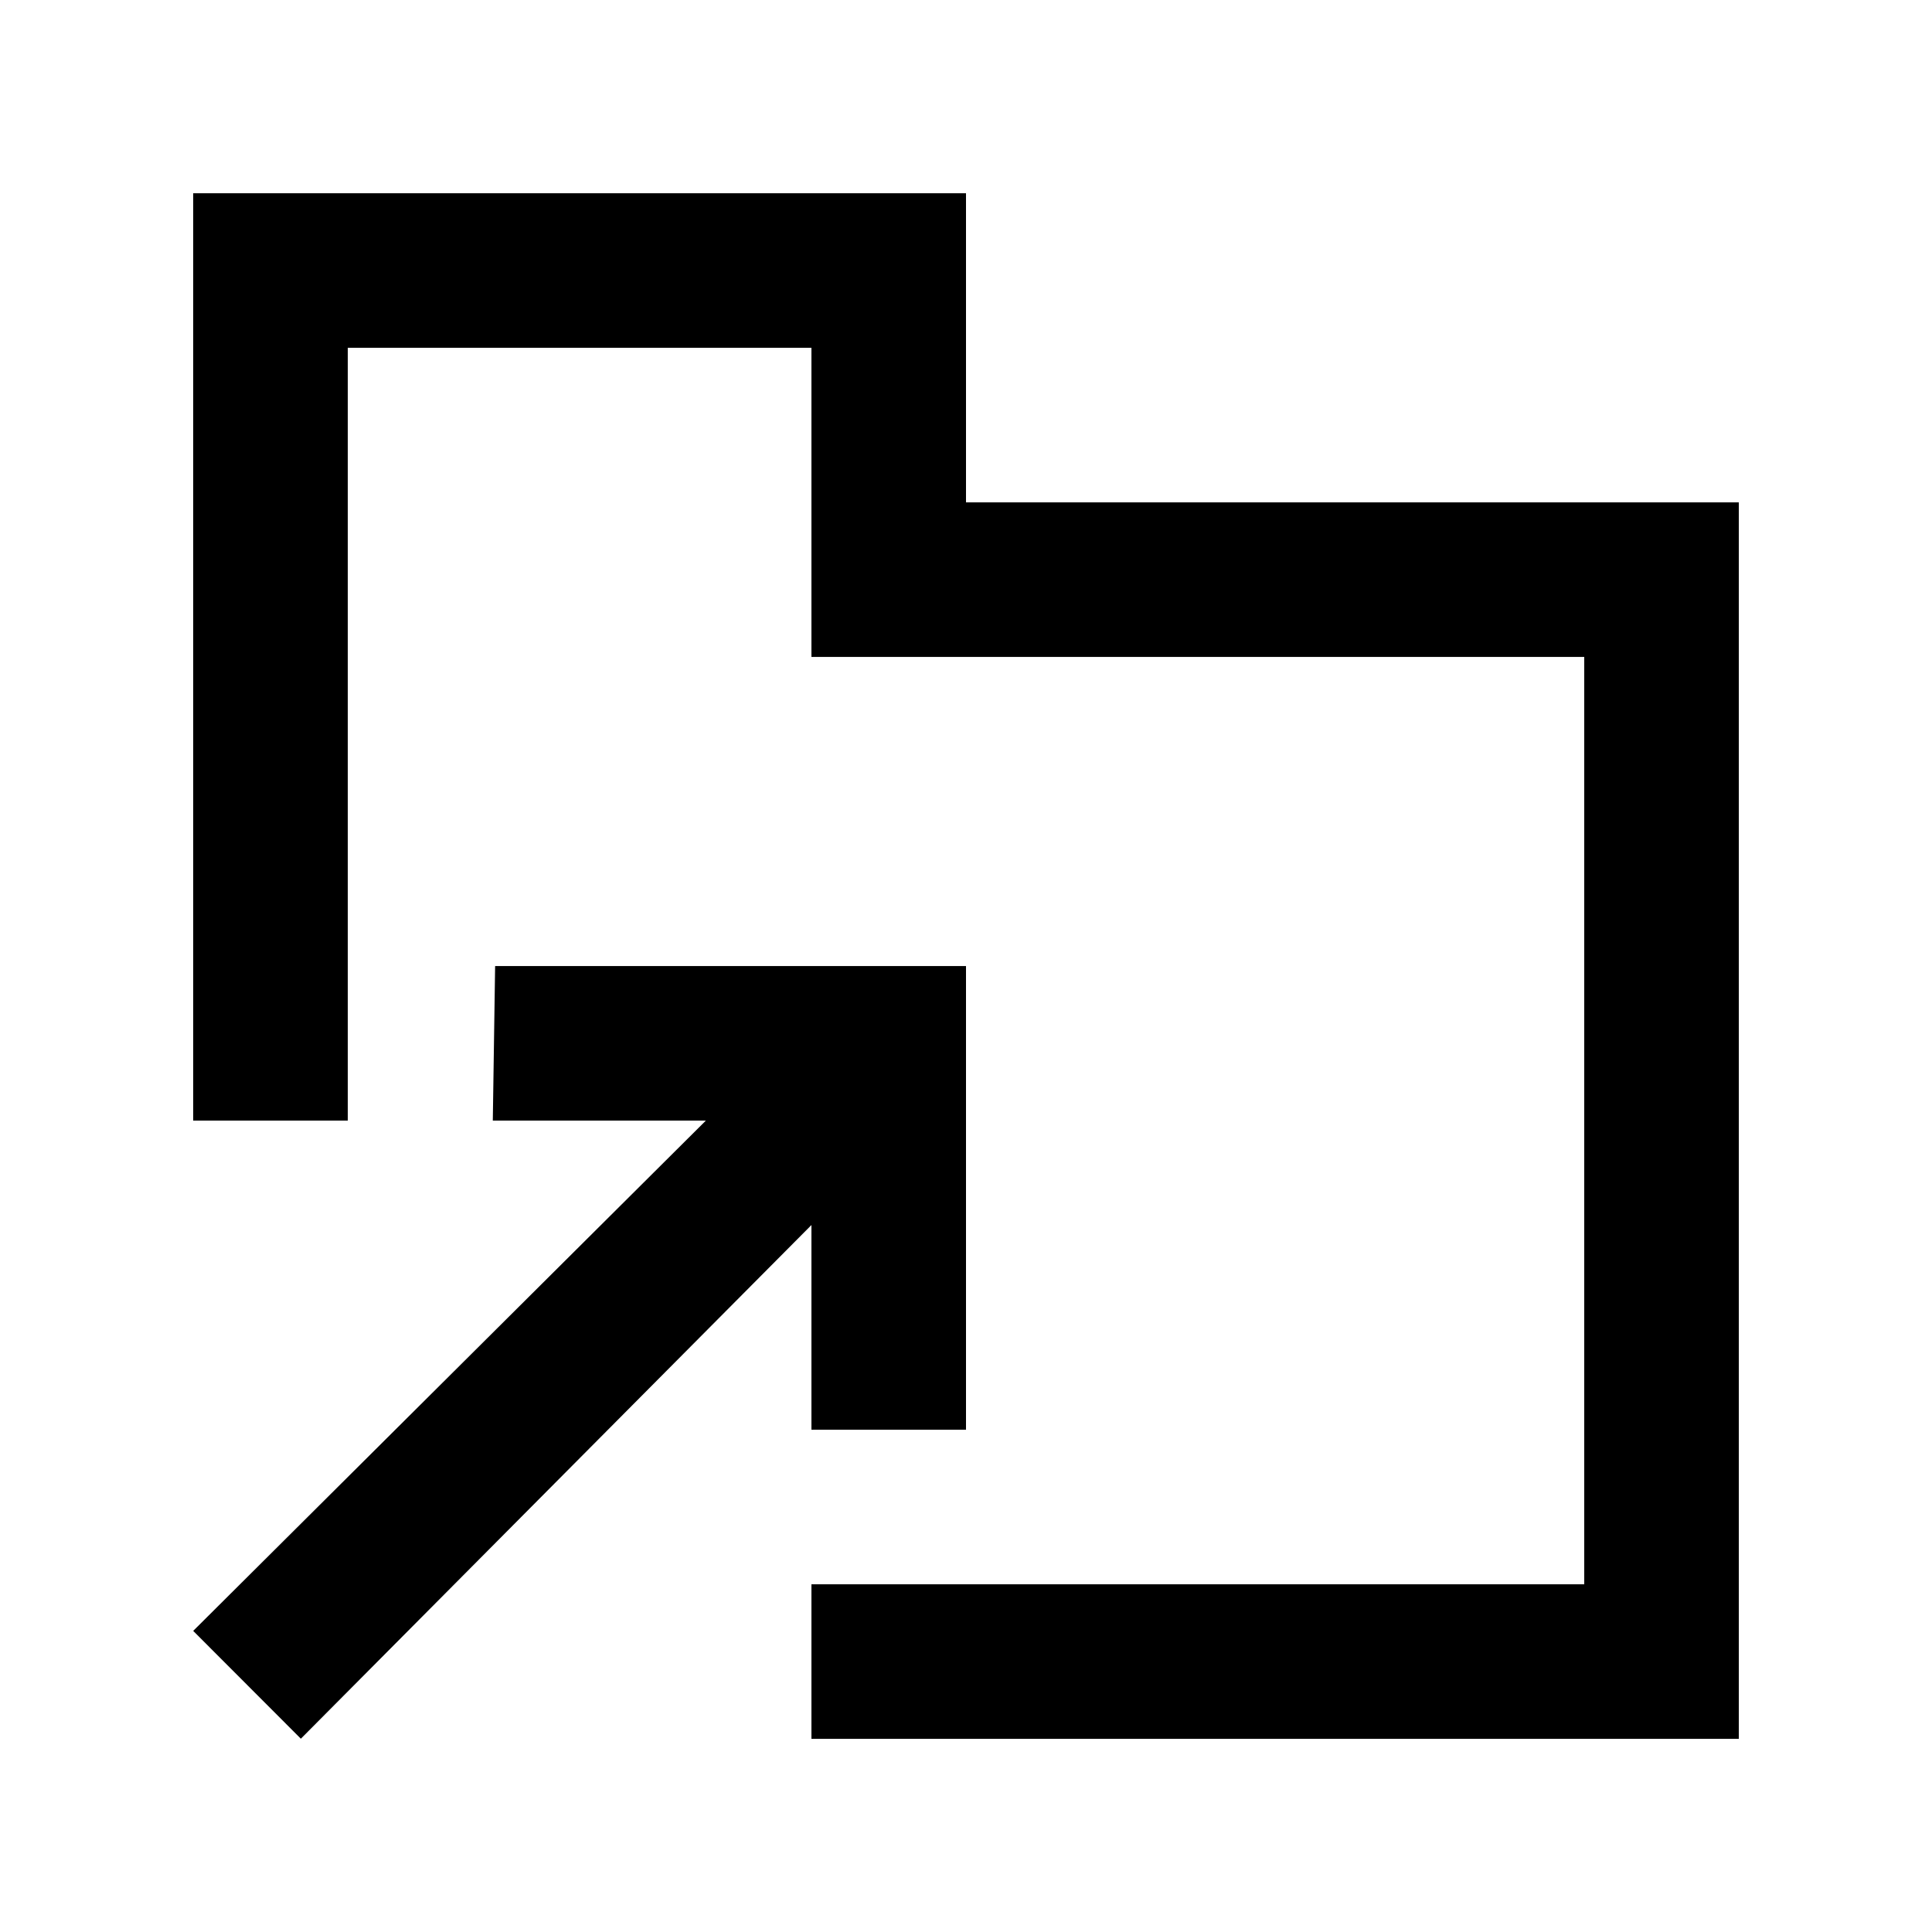 <!-- Generated by IcoMoon.io -->
<svg version="1.1" xmlns="http://www.w3.org/2000/svg" width="40" height="40" viewBox="0 0 40 40">
<title>mp-directory_arrow_up-3</title>
<path d="M16.8 29.601h3.2v-9.6h-9.749l-0.048 3.2h4.411l-10.614 10.565 2.229 2.232 10.571-10.635v4.238zM36 10.401v25.6h-19.2v-3.2h16v-19.2h-16v-6.4h-9.6v16h-3.2v-19.2h16v6.4h16z"></path>
</svg>
